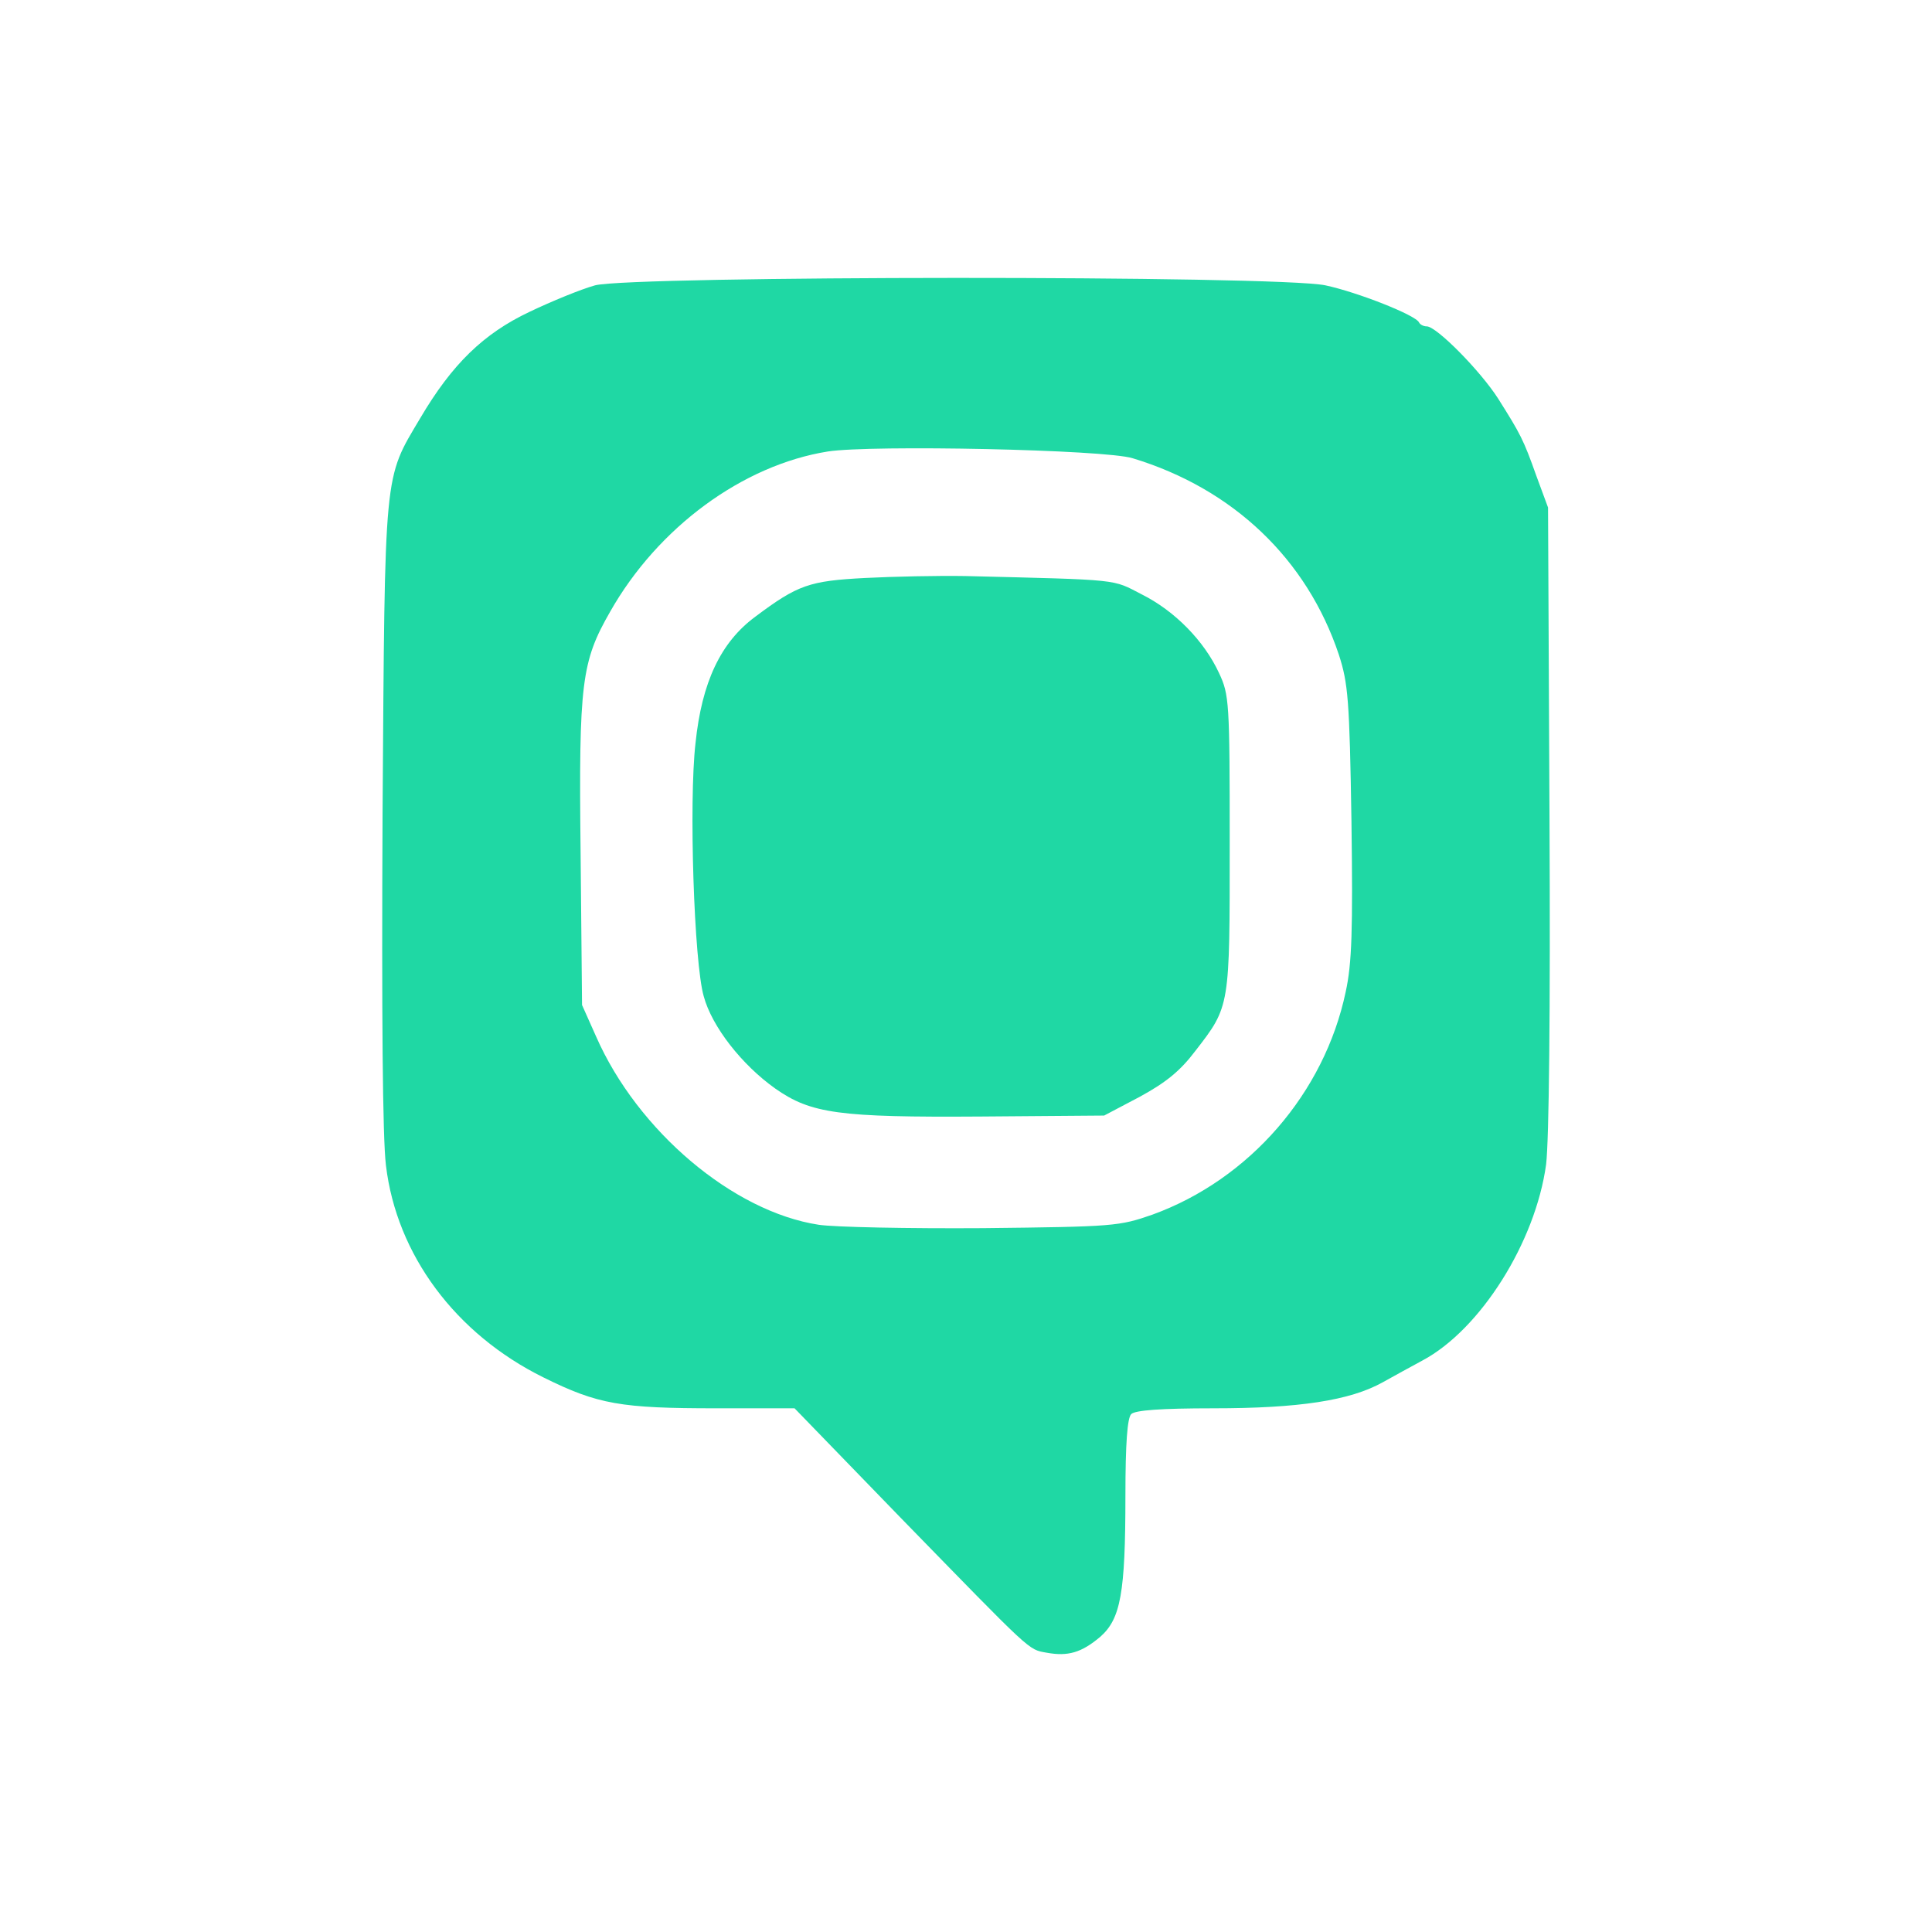 <svg
  xmlns="http://www.w3.org/2000/svg"
  viewBox="0 0 240 240"
  fill="#1FD8A4"
>
  <path
    transform="matrix(.06 0 0 -.06 -120 240)"
    d="M3232.059 3409.248c-29-8-90-33-136-55-95-45-160-108-226-220-76-128-73-100-78-817-2-416 0-673 7-730 22-185 144-349 326-439 113-56 160-64 359-64h161l220-227c274-281 263-272 302-279 44-8 72 0 111 33 42 37 52 90 52 292 0 109 4 161 12 169s61 12 170 12c177 0 283 16 351 54 23 13 60 33 82 45 120 64 234 245 256 406 6 51 9 312 7 720l-3 640-24 65c-27 76-33 87-79 160-37 58-128 150-148 150-7 0-14 4-16 8-6 15-128 63-194 77-100 21-1435 20-1512 0zm1113-358c208-63 361-209 427-407 19-59 22-92 26-345 3-225 1-294-12-353-44-209-199-388-400-461-69-24-79-25-351-28-154-1-307 2-340 7-177 27-375 194-461 390l-29 65-3 316c-4 352 2 395 61 498 99 175 275 304 451 332 90 14 574 4 631-14z"
  />
  <path
    transform="matrix(.06 0 0 -.06 -119.945 240.594)"
    d="M3790.059 2813.248c-115-6-139-14-227-80-72-53-111-136-124-262-14-121-3-455 17-524 17-63 79-142 148-191 74-52 132-60 426-58l255 2 74 39c55 30 84 54 115 95 72 93 71 90 71 430 0 293-1 307-22 352-31 67-92 129-160 163-62 32-40 30-365 38-57 1-150-1-208-4z"
  />
</svg>